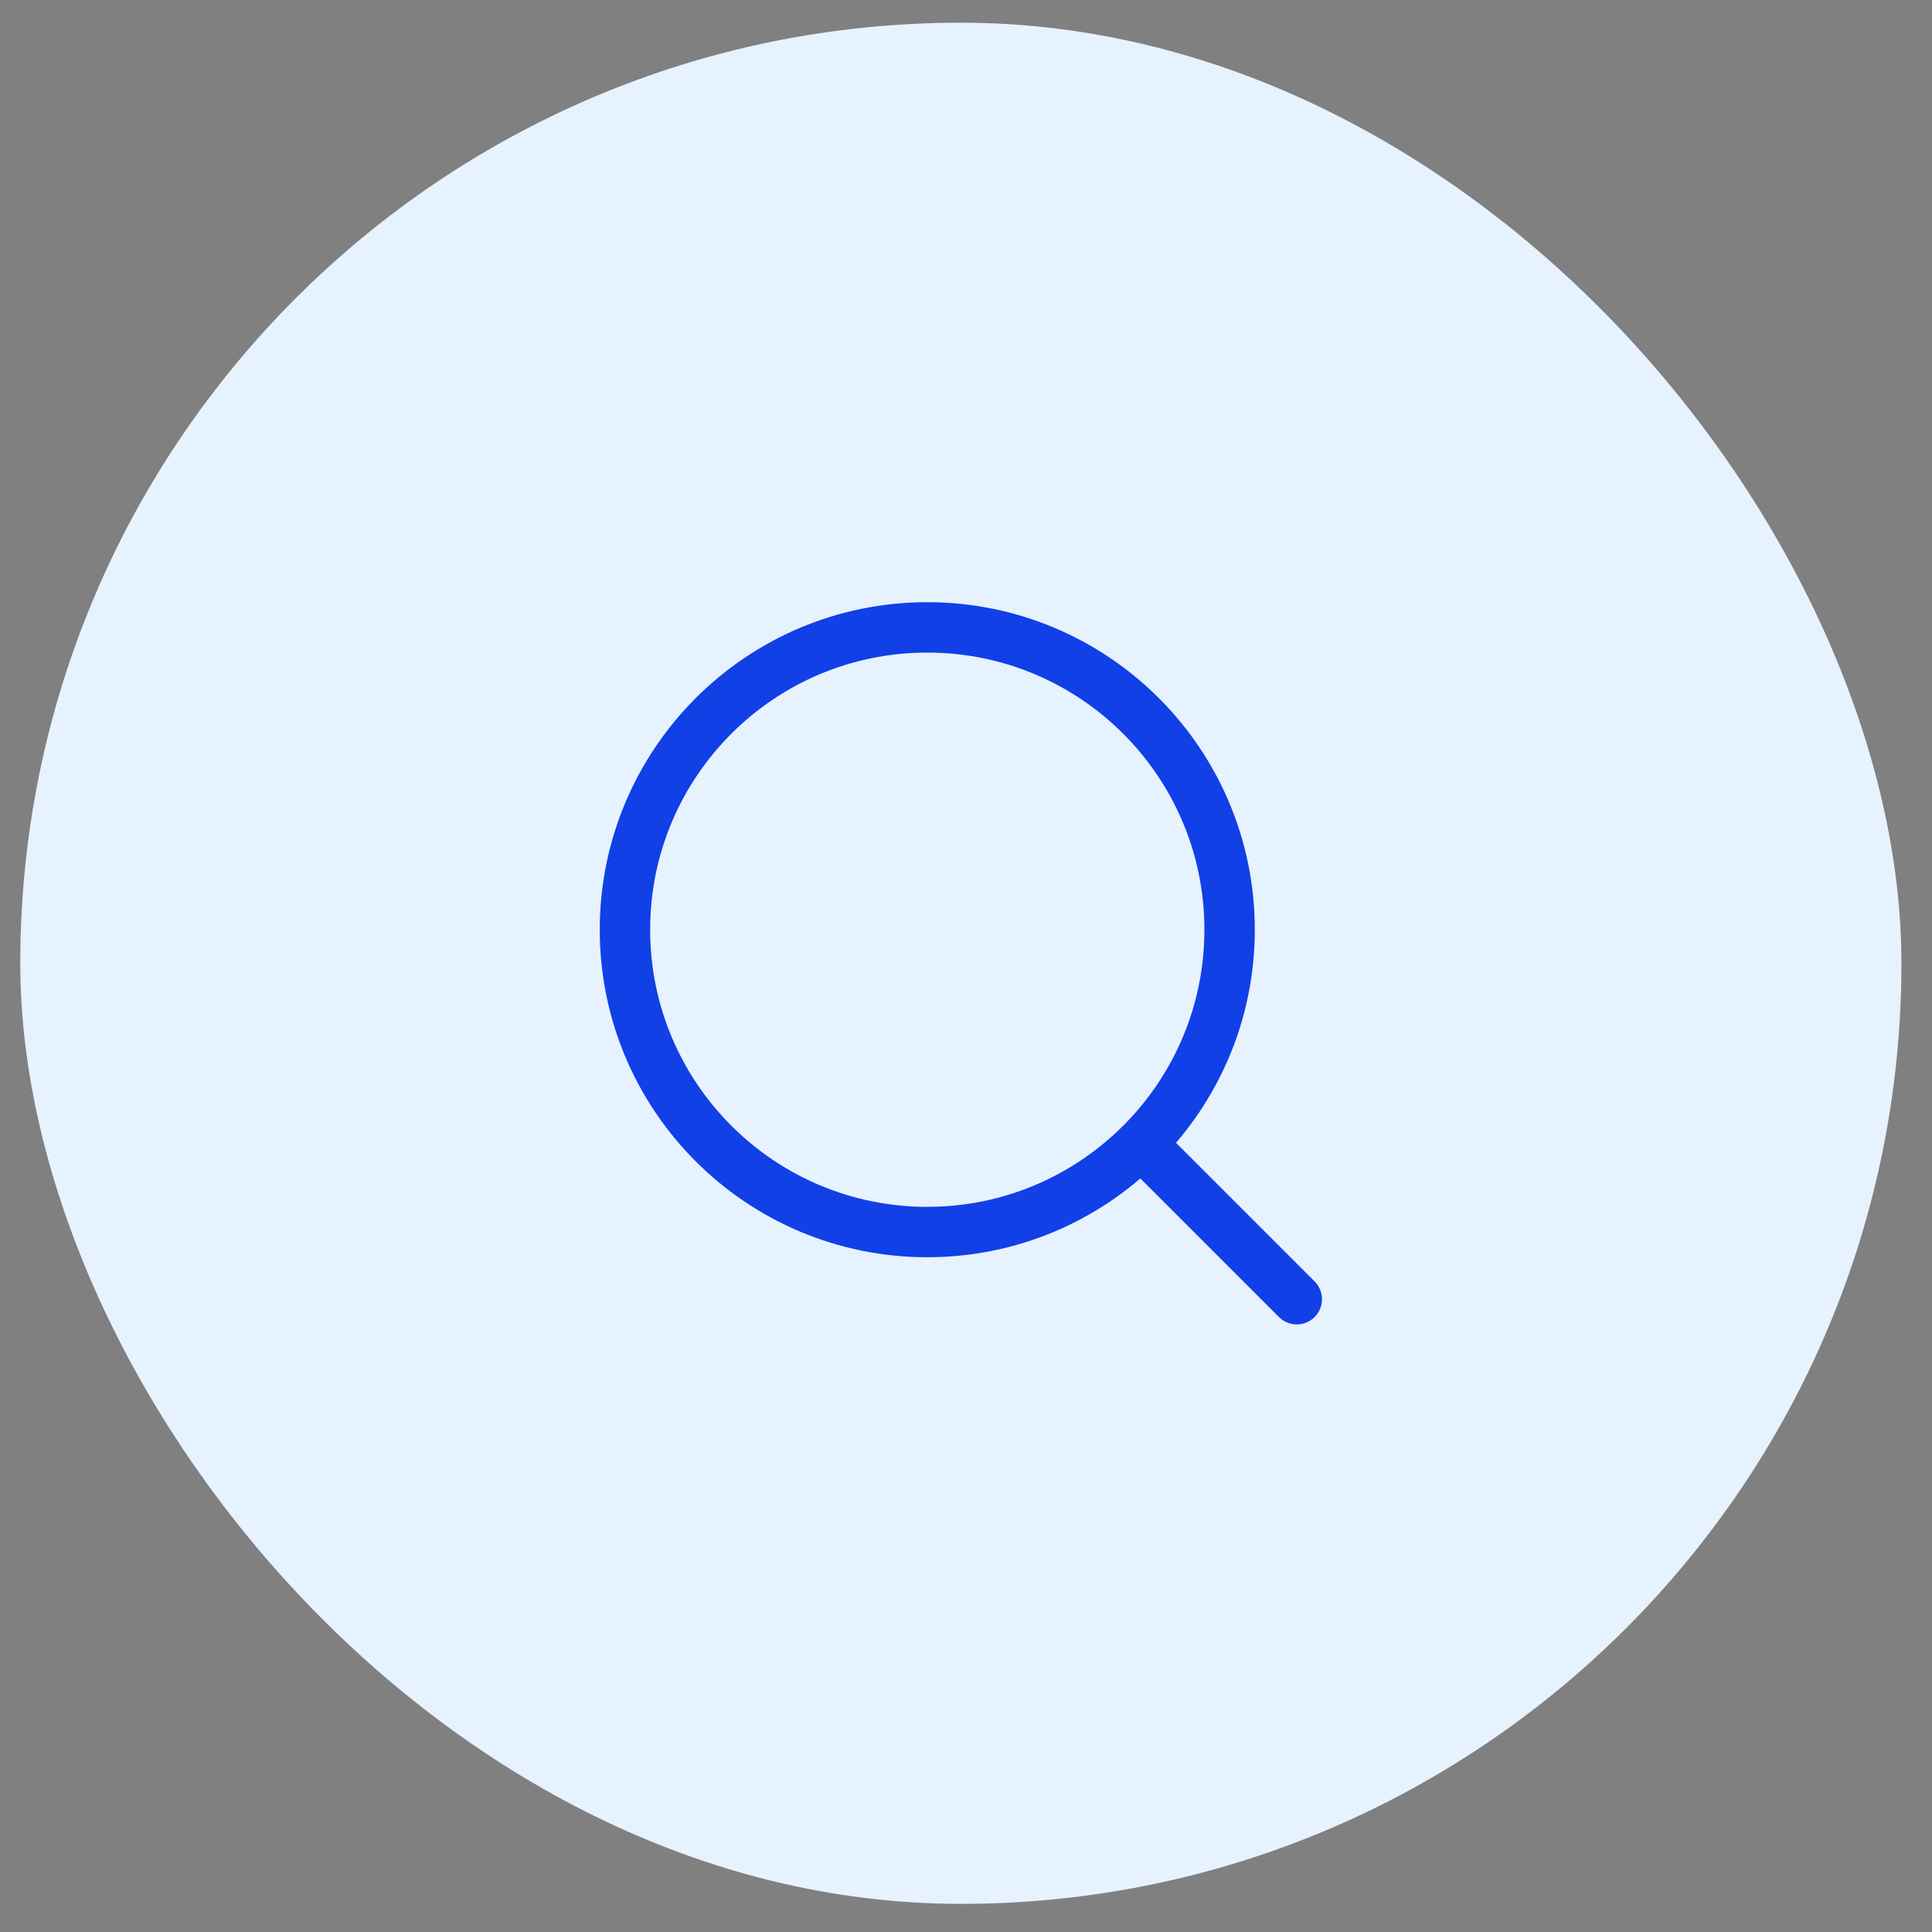 <svg width="57" height="57" viewBox="0 0 57 57" fill="none" xmlns="http://www.w3.org/2000/svg">
<rect x="0" y="0" width="57" height="57" fill="#808080" stroke="none"/>
<rect x="0.598" y="0.67" width="55.5" height="55.5" rx="27.75" fill="#E7F2FF"/>
<path d="M33.799 33.871L38.259 38.331" stroke="#1140E7" stroke-width="1.487" stroke-linecap="round" stroke-linejoin="round"/>
<path d="M36.277 27.429C36.277 22.503 32.283 18.51 27.357 18.51C22.431 18.51 18.438 22.503 18.438 27.429C18.438 32.356 22.431 36.349 27.357 36.349C32.283 36.349 36.277 32.356 36.277 27.429Z" stroke="#1140E7" stroke-width="1.487" stroke-linejoin="round"/>
</svg>
